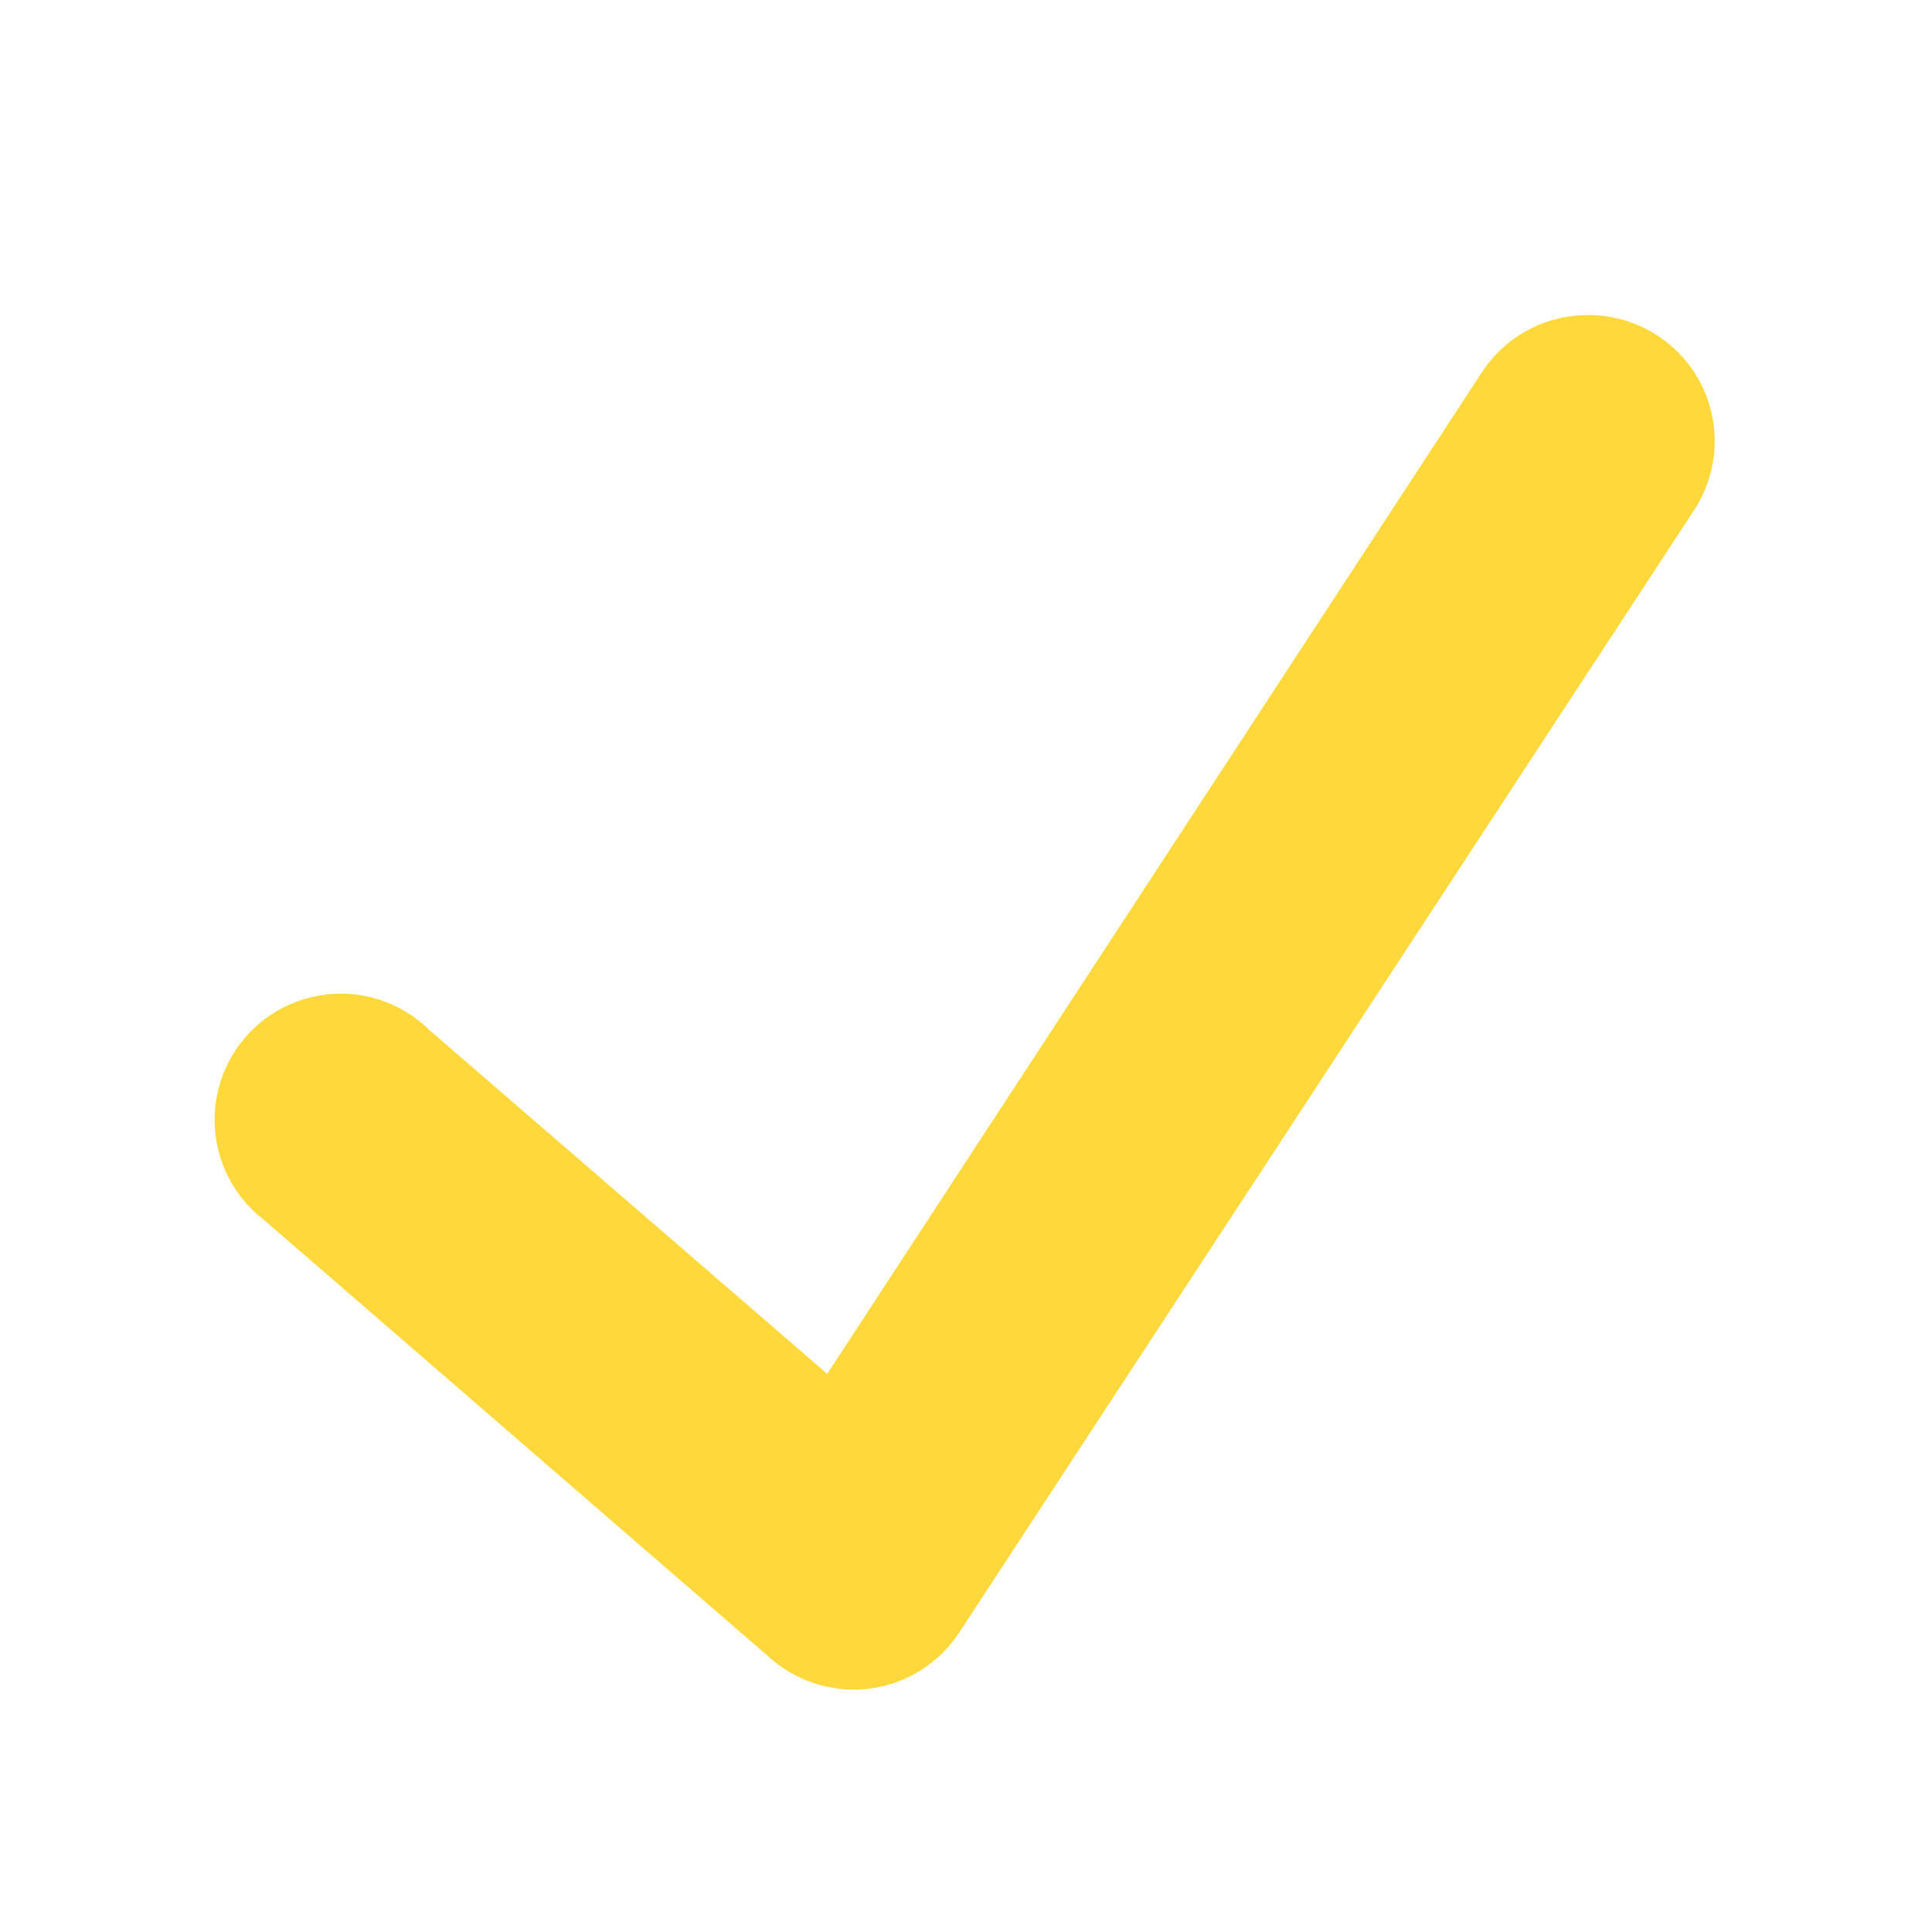 <?xml version="1.0" encoding="UTF-8"?>
<svg xmlns="http://www.w3.org/2000/svg" xmlns:xlink="http://www.w3.org/1999/xlink" viewBox="0 0 250 250" width="250px" height="250px">
<g id="surface2347622">
<path style="fill-rule:nonzero;fill:rgb(0%,0%,0%);fill-opacity:1;stroke-width:10;stroke-linecap:butt;stroke-linejoin:round;stroke:rgb(100%,84.706%,23.137%);stroke-opacity:1;stroke-miterlimit:10;" d="M 150.608 33.177 C 151.885 35.461 151.763 38.256 150.284 40.421 L 81.163 145.984 C 80.088 147.639 78.353 148.754 76.393 149.05 C 74.442 149.331 72.454 148.765 70.95 147.491 L 23.004 105.996 C 20.908 104.448 19.873 101.869 20.303 99.304 C 20.735 96.75 22.575 94.654 25.046 93.889 C 27.535 93.11 30.234 93.807 32.034 95.675 L 73.959 131.904 L 138.675 32.896 C 139.884 30.959 141.98 29.75 144.266 29.671 C 146.871 29.548 149.331 30.908 150.608 33.177 Z M 150.608 33.177 " transform="matrix(1.374,0,0,1.374,6.875,6.875)"/>
<path style=" stroke:none;fill-rule:nonzero;fill:rgb(100%,84.706%,23.137%);fill-opacity:1;" d="M 205.031 47.629 C 201.891 47.738 199.012 49.398 197.352 52.059 L 108.461 188.051 L 50.875 138.289 C 48.402 135.723 44.695 134.766 41.277 135.836 C 37.883 136.887 35.355 139.766 34.762 143.273 C 34.172 146.797 35.594 150.34 38.473 152.465 L 104.328 209.461 C 106.395 211.211 109.125 211.988 111.805 211.602 C 114.496 211.195 116.879 209.664 118.355 207.391 L 213.297 62.395 C 215.328 59.422 215.496 55.582 213.742 52.445 C 211.988 49.324 208.609 47.461 205.031 47.629 Z M 205.031 47.629 "/>
</g>
</svg>
